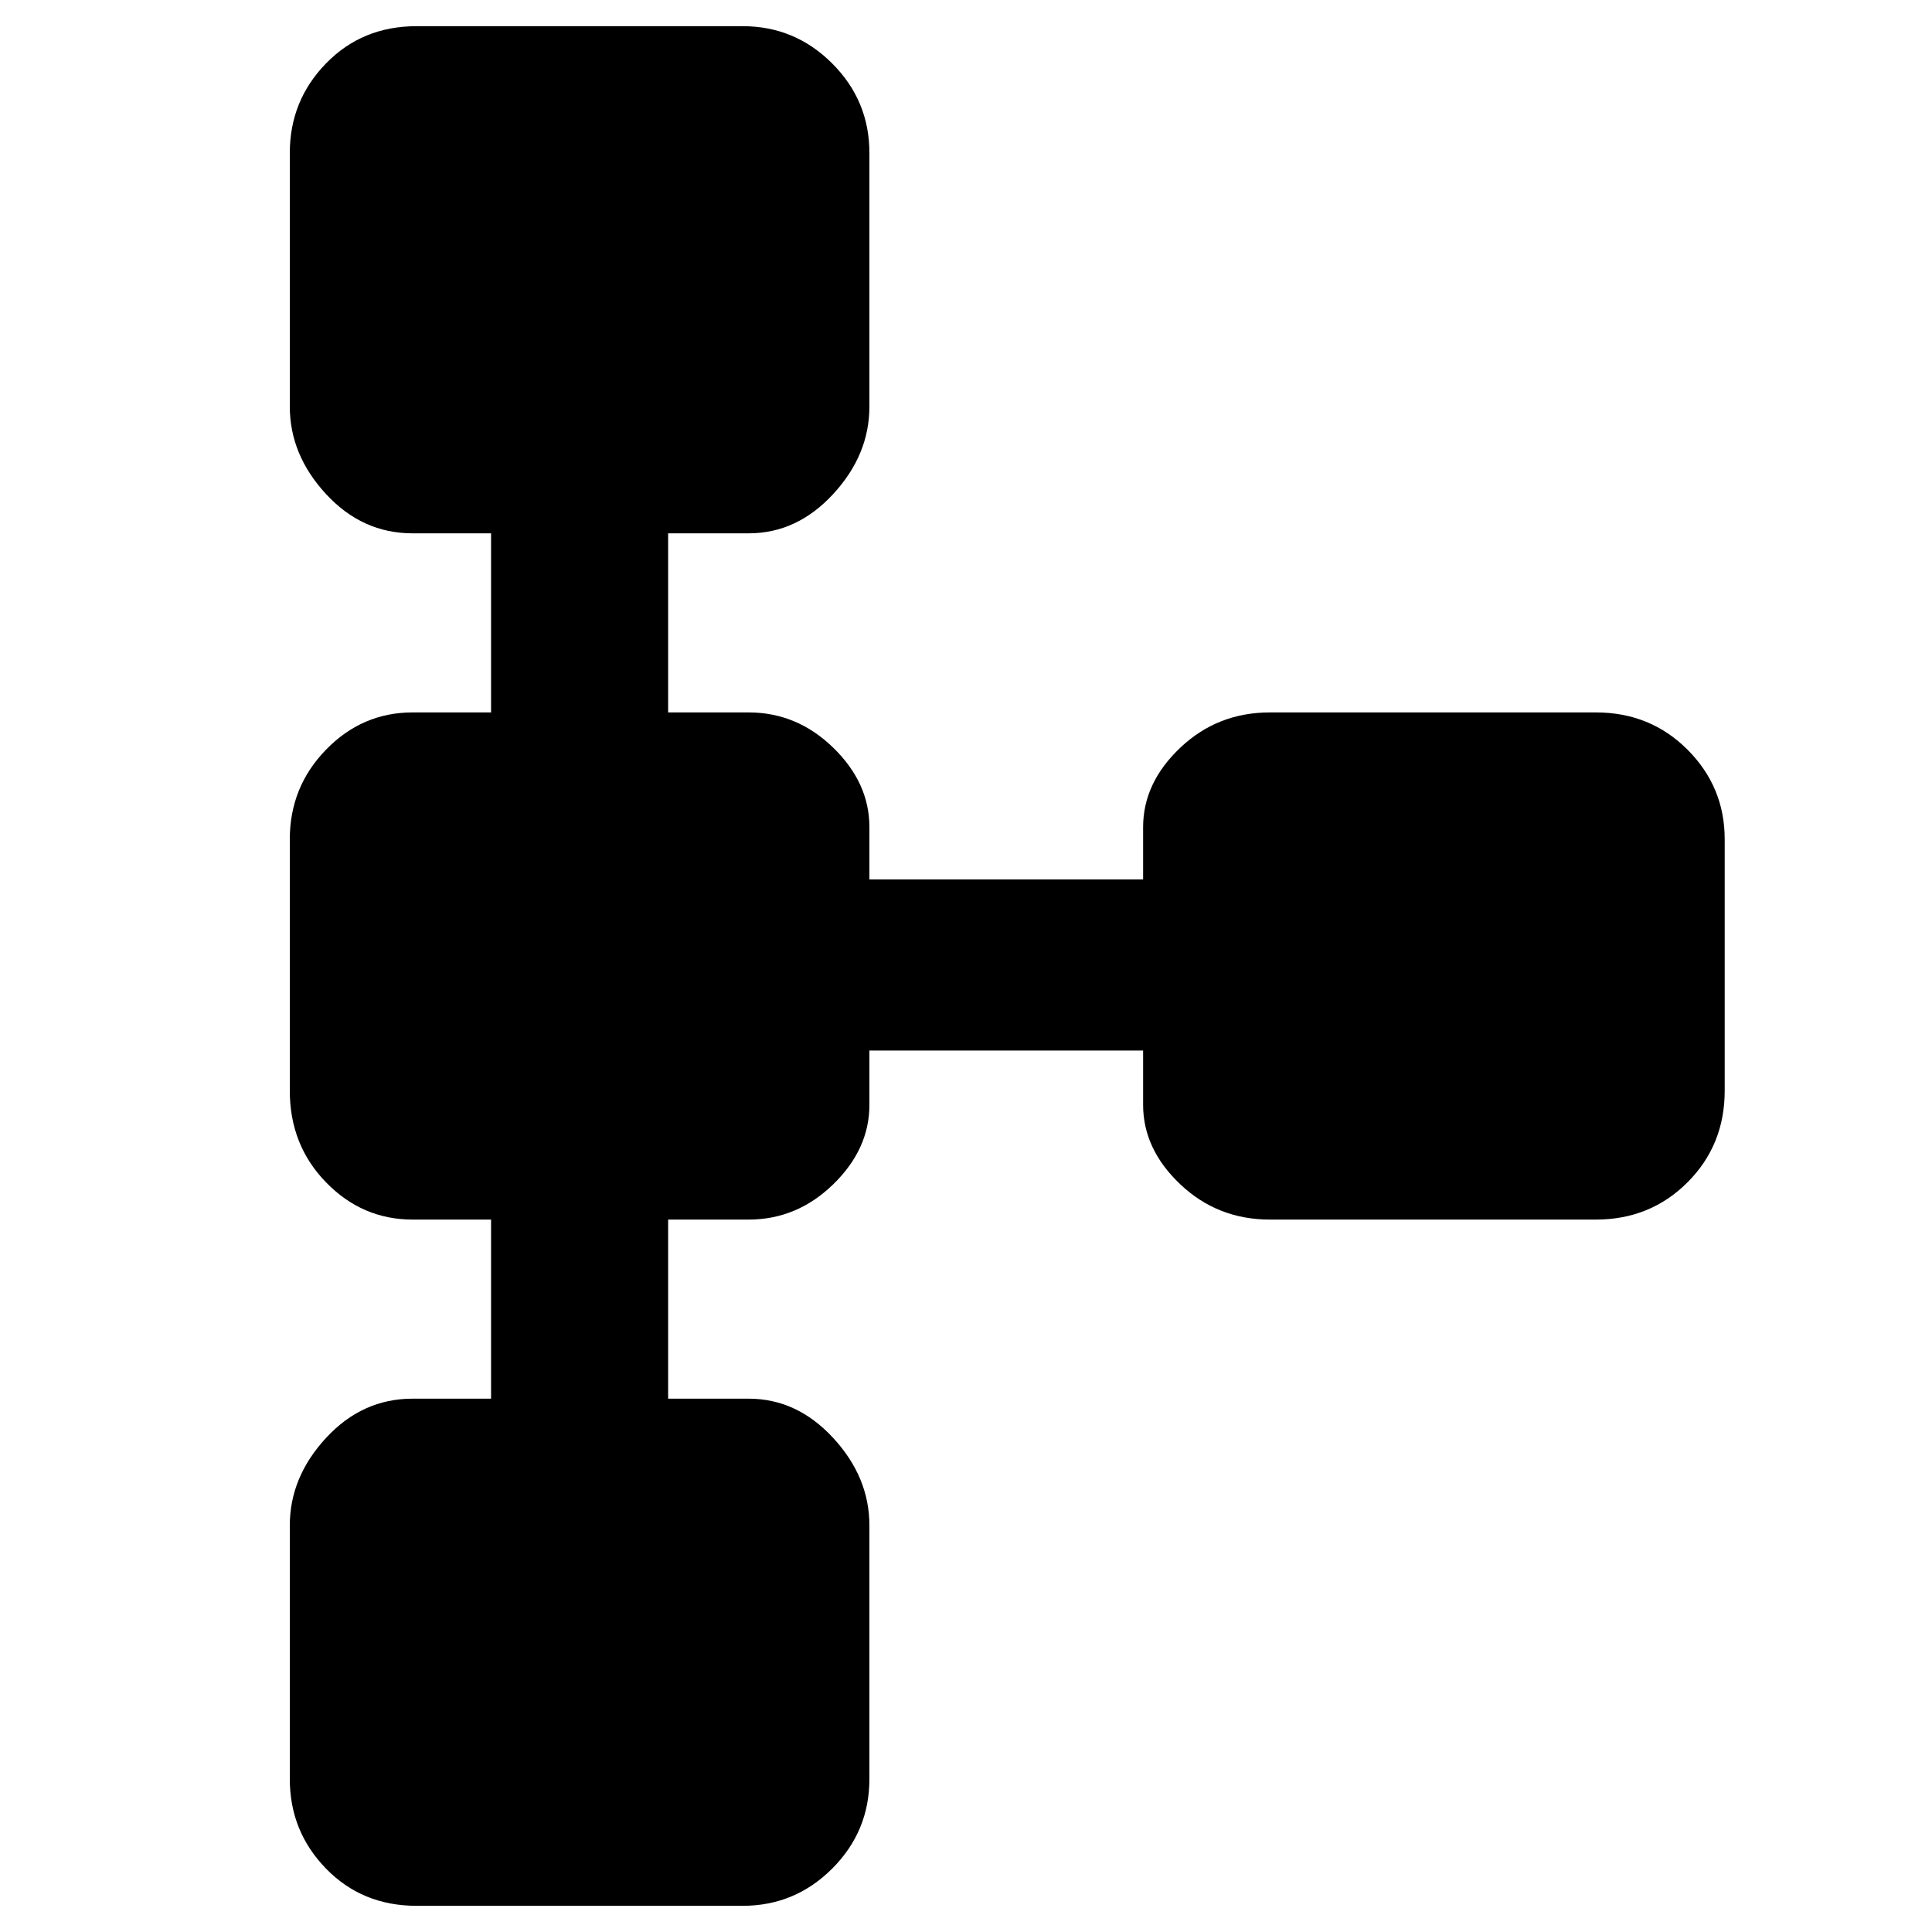 <svg xmlns="http://www.w3.org/2000/svg" height="40" width="40"><path d="M8.625 39.458q-1.125 0-1.875-.77Q6 37.917 6 36.833v-5.25q0-1 .75-1.812.75-.813 1.792-.813h1.625V25.25H8.542q-1.042 0-1.792-.771T6 22.583v-5.208q0-1.083.75-1.854.75-.771 1.792-.771h1.625v-3.708H8.542q-1.042 0-1.792-.813Q6 9.417 6 8.417v-5.25q0-1.084.75-1.854Q7.5.542 8.625.542h6.75q1.083 0 1.854.771.771.77.771 1.854v5.25q0 1-.75 1.812-.75.813-1.75.813h-1.667v3.708H15.5q1 0 1.75.729t.75 1.646v1.083h5.667v-1.083q0-.917.771-1.646.77-.729 1.854-.729h6.75q1.125 0 1.896.771.77.771.77 1.854v5.208q0 1.125-.77 1.896-.771.771-1.896.771h-6.75q-1.084 0-1.854-.729-.771-.729-.771-1.646V21.75H18v1.125q0 .917-.75 1.646-.75.729-1.75.729h-1.667v3.708H15.5q1 0 1.75.813.75.812.75 1.812v5.25q0 1.084-.771 1.855-.771.77-1.854.77Z"/></svg>